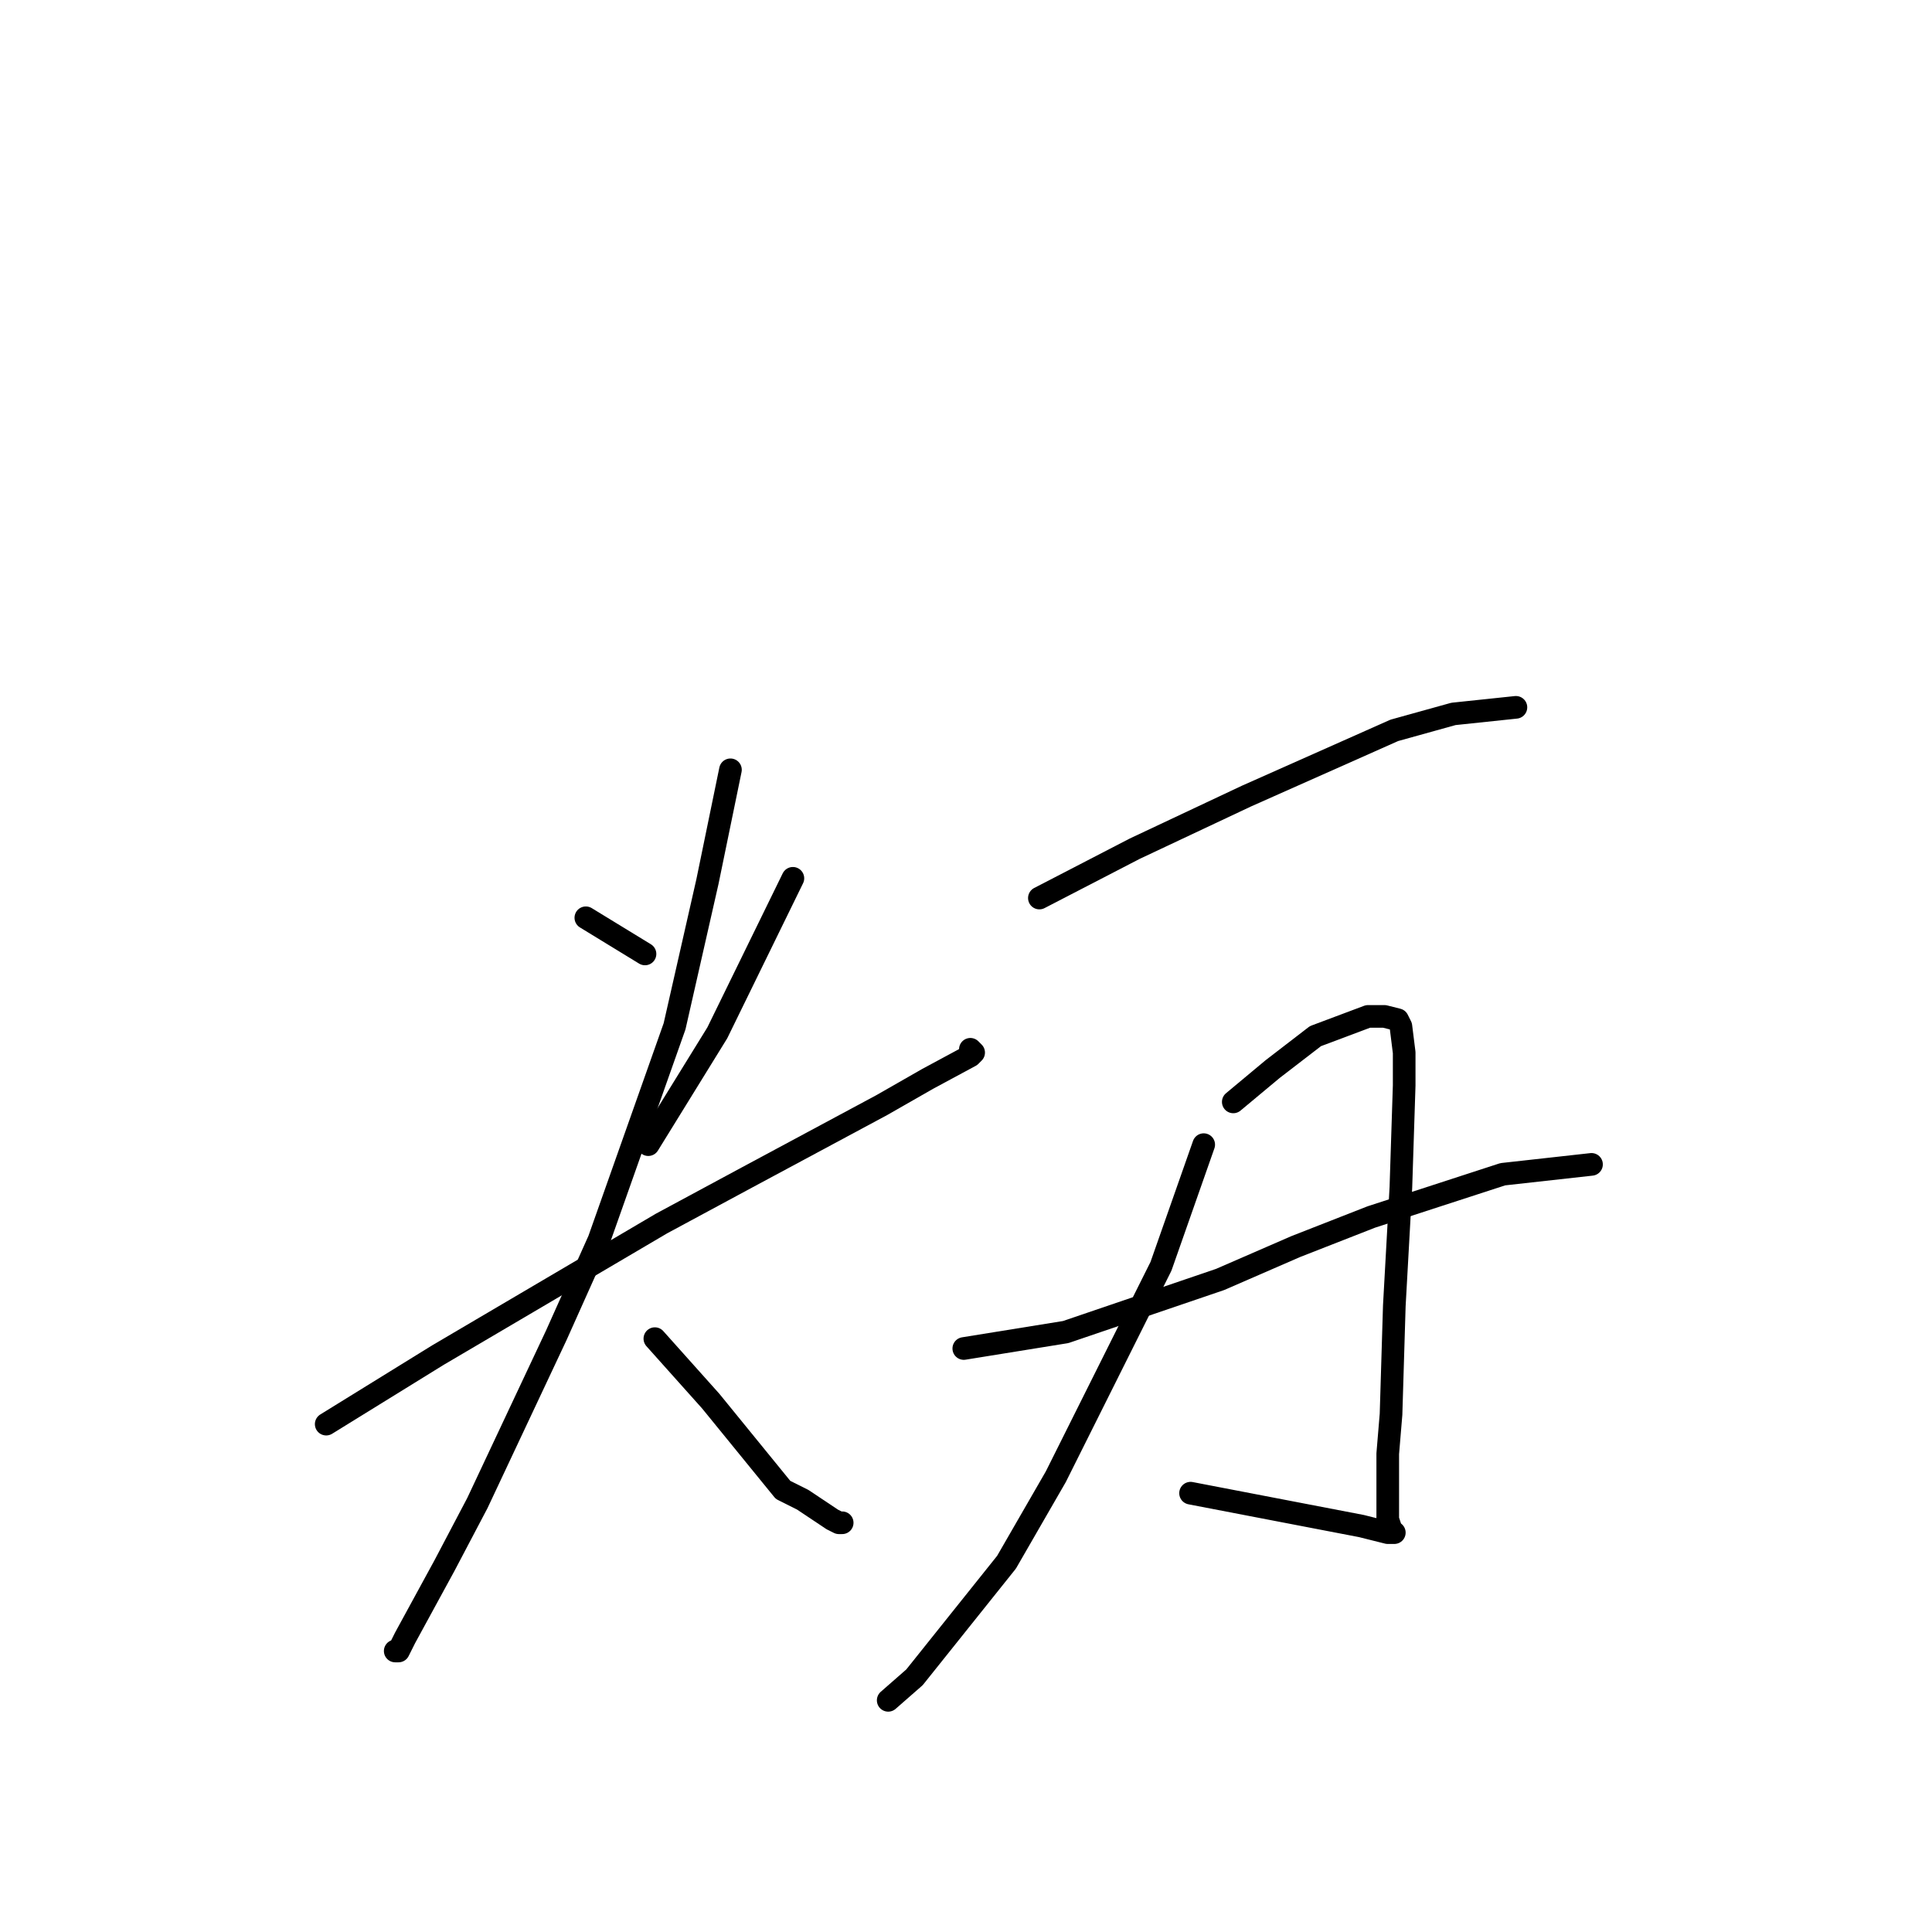 <?xml version="1.0" standalone="no"?>
    <svg width="256" height="256" xmlns="http://www.w3.org/2000/svg" version="1.1">
    <polyline stroke="black" stroke-width="3" stroke-linecap="round" fill="transparent" stroke-linejoin="round" points="77.627 121.61 85.466 126.402 85.466 126.402 " />
        <polyline stroke="black" stroke-width="3" stroke-linecap="round" fill="transparent" stroke-linejoin="round" points="105.062 116.381 95.046 136.858 85.901 151.672 85.901 151.672 " />
        <polyline stroke="black" stroke-width="3" stroke-linecap="round" fill="transparent" stroke-linejoin="round" points="43.224 188.704 58.031 179.555 87.643 162.128 98.965 156.028 116.82 146.443 122.917 142.958 128.578 139.908 129.013 139.472 128.578 139.037 128.578 139.037 " />
        <polyline stroke="black" stroke-width="3" stroke-linecap="round" fill="transparent" stroke-linejoin="round" points="96.788 102.004 93.74 116.817 89.385 135.987 79.369 164.306 73.708 176.941 63.256 199.161 58.901 207.439 53.676 217.024 52.805 218.766 52.369 218.766 52.369 218.766 " />
        <polyline stroke="black" stroke-width="3" stroke-linecap="round" fill="transparent" stroke-linejoin="round" points="86.772 177.377 94.175 185.655 103.756 197.418 106.368 198.725 110.288 201.339 111.159 201.775 111.594 201.775 111.594 201.775 " />
        <polyline stroke="black" stroke-width="3" stroke-linecap="round" fill="transparent" stroke-linejoin="round" points="137.723 118.995 150.352 112.46 165.158 105.489 184.754 96.776 192.593 94.597 200.867 93.726 200.867 93.726 " />
        <polyline stroke="black" stroke-width="3" stroke-linecap="round" fill="transparent" stroke-linejoin="round" points="159.497 151.672 153.835 167.792 139.9 195.675 133.368 207.003 121.175 222.252 117.691 225.302 117.691 225.302 " />
        <polyline stroke="black" stroke-width="3" stroke-linecap="round" fill="transparent" stroke-linejoin="round" points="163.416 146.008 168.642 141.651 174.303 137.294 181.27 134.68 183.448 134.68 185.19 135.116 185.625 135.987 186.061 139.472 186.061 143.829 185.625 157.335 185.19 165.178 184.754 173.02 184.319 187.397 183.883 192.625 183.883 199.596 183.883 201.339 184.319 202.646 184.319 203.082 184.319 203.082 184.754 203.082 183.883 203.082 180.399 202.21 157.755 197.854 157.755 197.854 " />
        <polyline stroke="black" stroke-width="3" stroke-linecap="round" fill="transparent" stroke-linejoin="round" points="127.707 178.684 141.207 176.505 161.674 169.534 171.69 165.178 181.706 161.257 199.125 155.593 210.883 154.286 210.883 154.286 " />
        </svg>